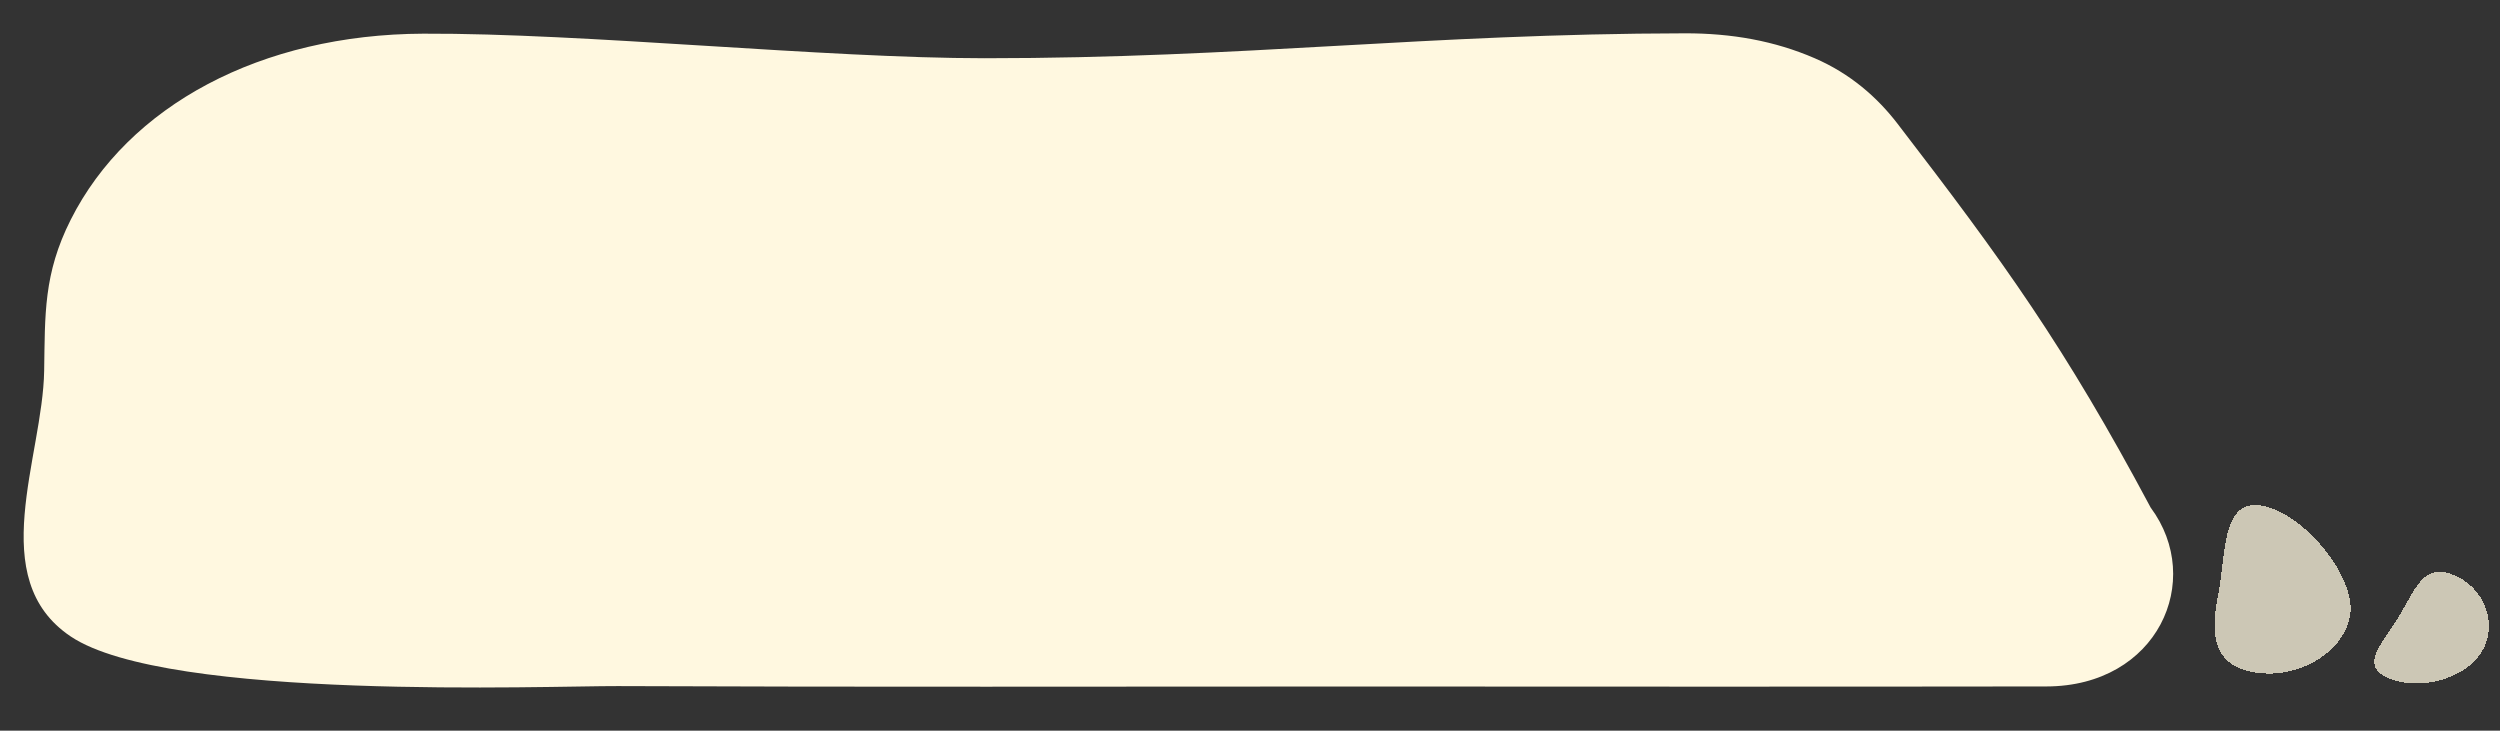 <?xml version="1.0" encoding="UTF-8"?><svg id="a" xmlns="http://www.w3.org/2000/svg" viewBox="0 0 348.17 101.76"><rect x="0" y="0" width="348.17" height="101.76" fill="#333333" stroke="none"/><defs><style>.b{fill:#fff8e0;}.c{fill:rgba(255,248,224,.75);}</style></defs><path class="b" d="M188.66,95.61c-34.21,0-68.42,.09-102.62-.06-9.57-.04-62.71,2.12-76.19-6.91-12-8.04-3.9-24.89-3.7-37,.13-7.82-.11-13.49,3.7-21.04C17.86,14.69,36.36,4.78,58.96,4.69c22.43-.09,55.77,3.42,78.19,3.42,36.15,0,61.38-3.41,97.53-3.47,6.47-.01,12.44,1.04,18.05,3.47,5.01,2.17,8.72,5.47,11.49,9.06,14.86,19.32,23.29,31.01,35.3,53.52,7.55,10.16,.96,24.89-14.52,24.91-34.54,.05-61.81,.02-96.34,.01h0Z"/><path class="c" d="M327.26,85.89c-1.05,5.34-7.72,8.85-13.56,7.7-5.84-1.15-5.79-5.69-4.73-11.03,1.05-5.34,.36-13.27,6.2-12.12,5.84,1.15,13.15,10.11,12.1,15.45h0Z" shape-rendering="crispEdges"/><path class="c" d="M345.62,90.77c-2.35,3.84-8.61,5.46-12.88,3.72-4.28-1.75-.99-4.79,1.34-8.63,2.34-3.84,3.37-7.52,7.65-5.78,4.28,1.74,6.23,6.85,3.9,10.69Z" shape-rendering="crispEdges"/></svg>